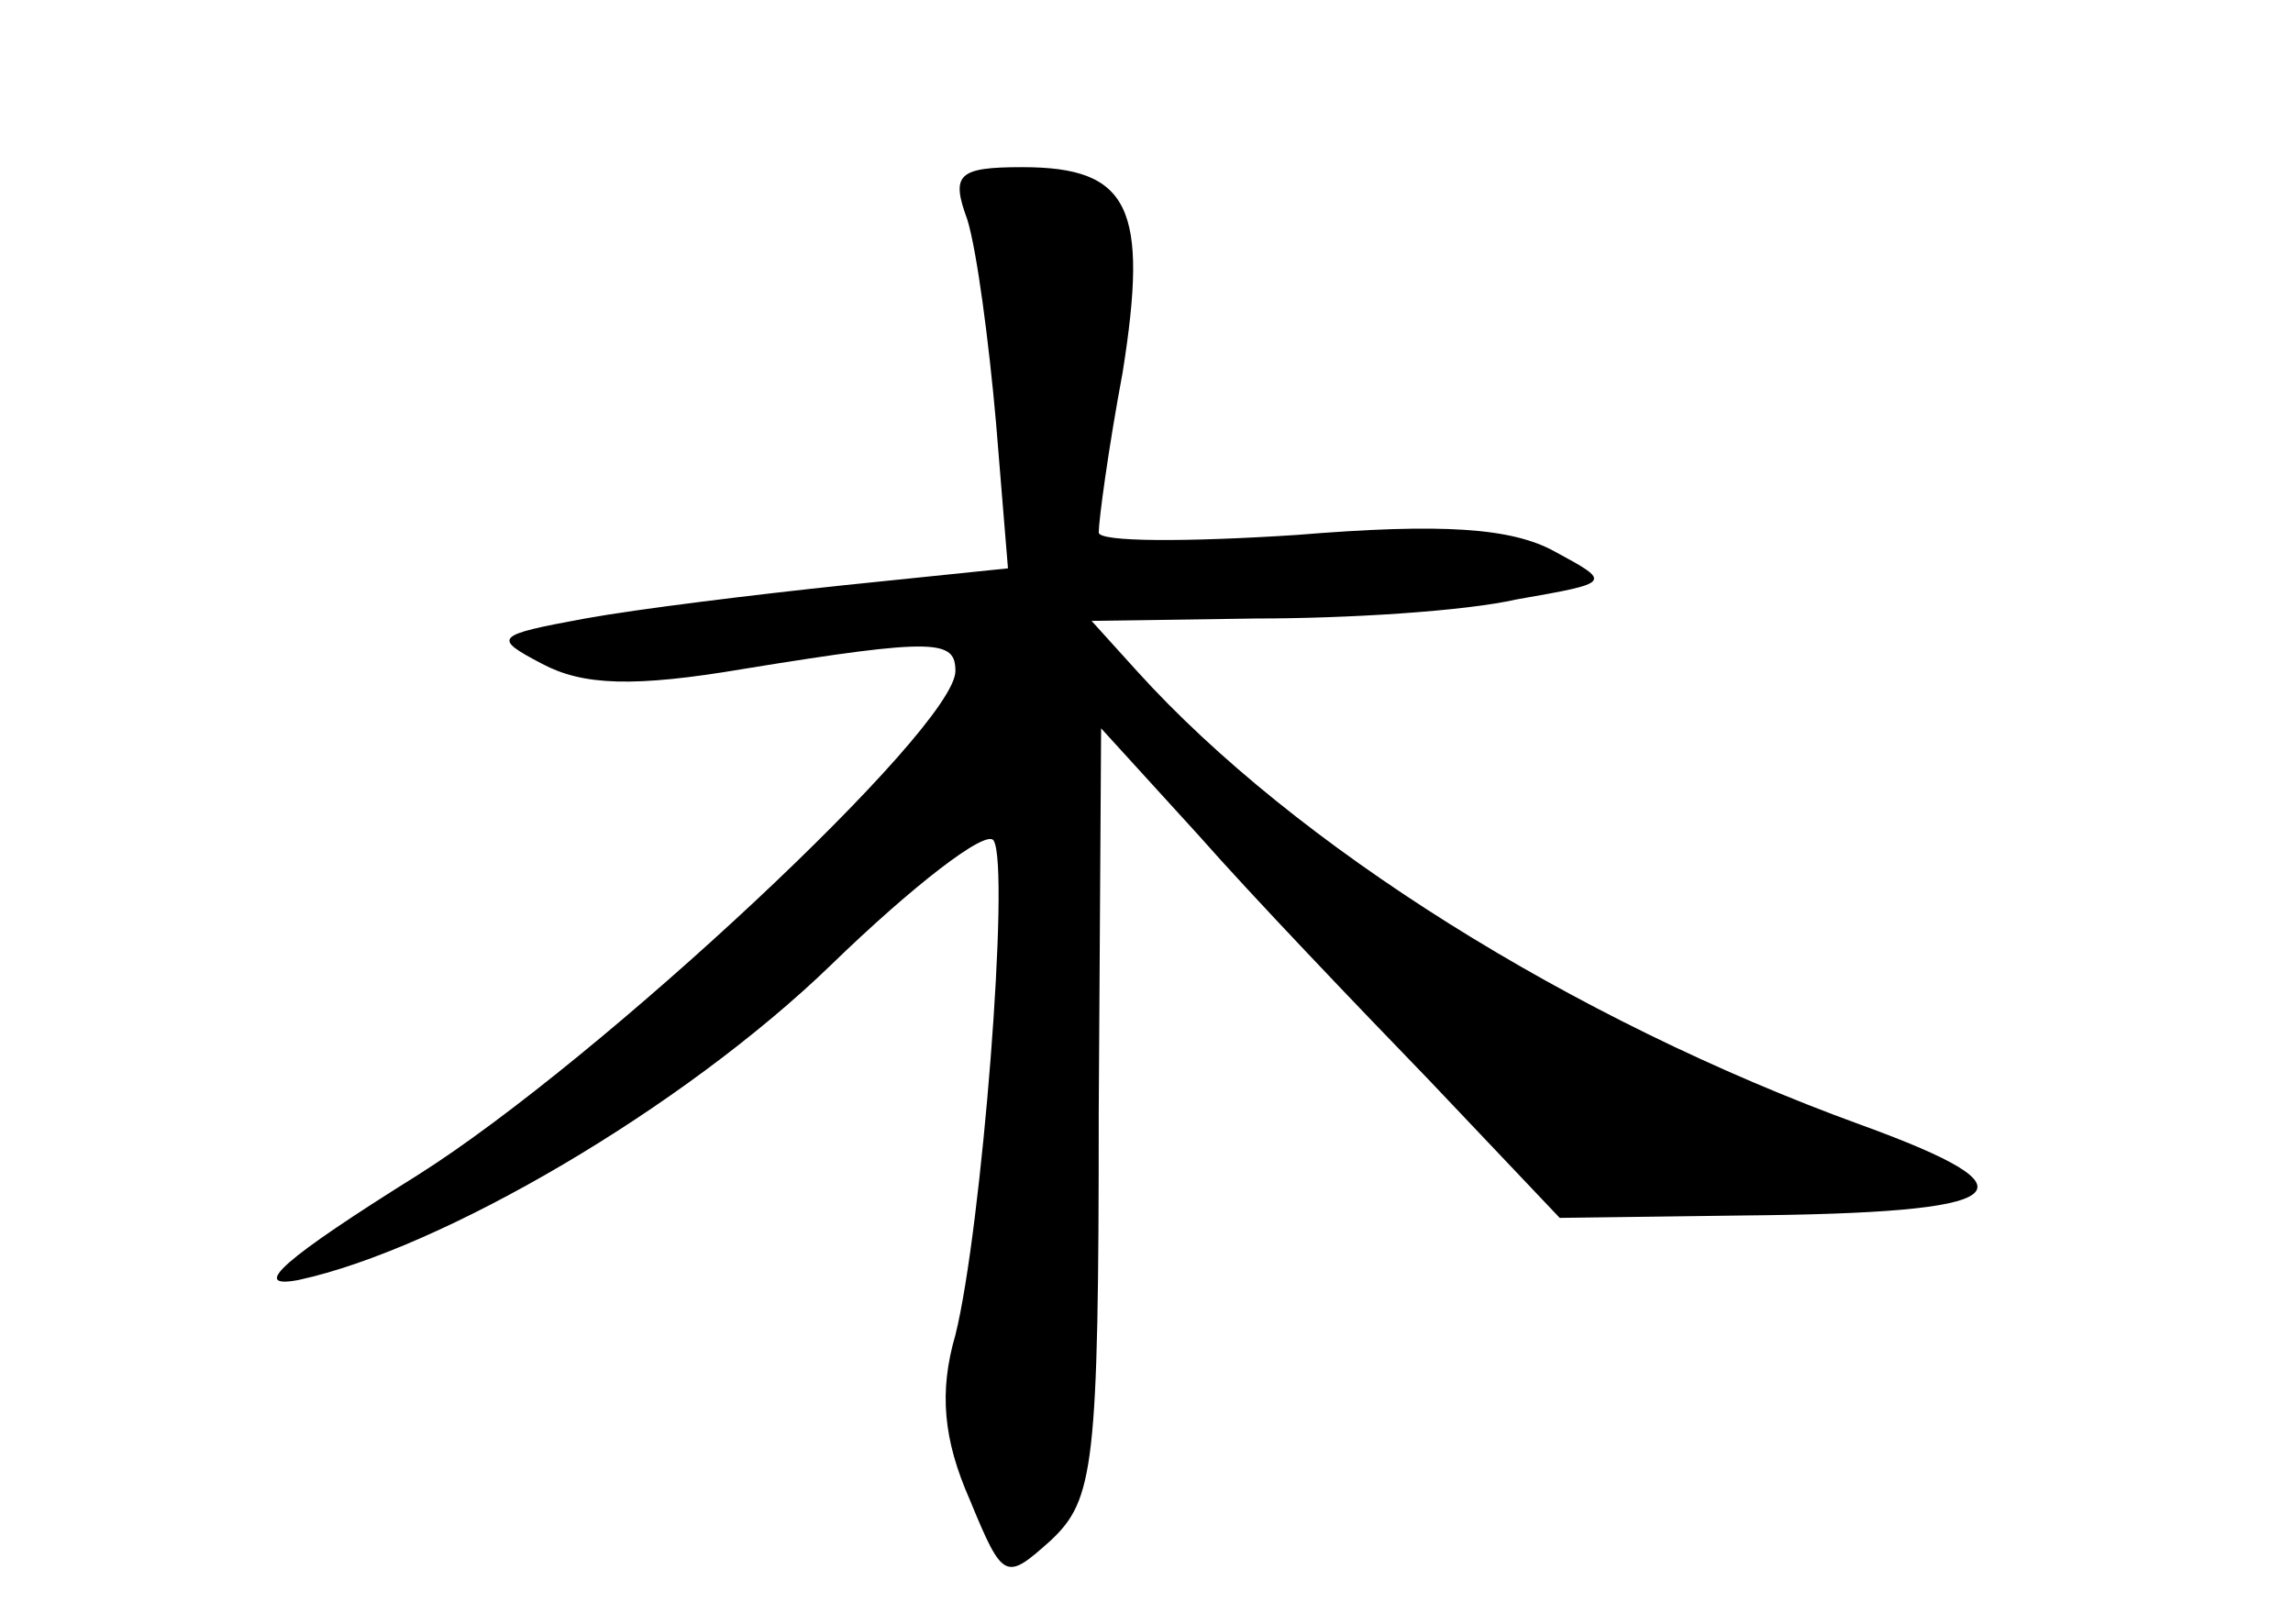 <?xml version="1.0" standalone="no"?>
<!DOCTYPE svg PUBLIC "-//W3C//DTD SVG 20010904//EN"
 "http://www.w3.org/TR/2001/REC-SVG-20010904/DTD/svg10.dtd">
<svg version="1.0" xmlns="http://www.w3.org/2000/svg"
 width="96pt" height="68pt" viewBox="0 0 96 68"
 preserveAspectRatio="xMidYMid meet">
<g transform="translate(0,68) scale(0.1,-0.1)"
fill="#000000" stroke="none">
<path d="M405 588 c4 -13 9 -51 12 -85 l5 -61 -68 -7 c-38 -4 -87 -10 -109
-14 -38 -7 -39 -8 -18 -19 17 -9 38 -10 85 -2 80 13 88 12 88 -1 0 -24 -149
-163 -225 -211 -56 -35 -71 -48 -50 -44 60 13 161 72 223 132 34 33 65 57 68
52 7 -11 -5 -163 -16 -207 -7 -24 -5 -44 6 -69 14 -34 15 -34 34 -17 18 17 20
31 20 179 l1 161 41 -45 c22 -25 66 -71 96 -102 l55 -58 76 1 c115 1 127 10
50 38 -121 44 -237 117 -303 190 l-19 21 69 1 c38 0 87 3 109 8 40 7 40 7 16
20 -18 10 -47 12 -108 7 -46 -3 -83 -3 -83 1 0 5 4 35 10 67 11 69 3 86 -42
86 -27 0 -30 -3 -23 -22z"/>
</g>
</svg>
